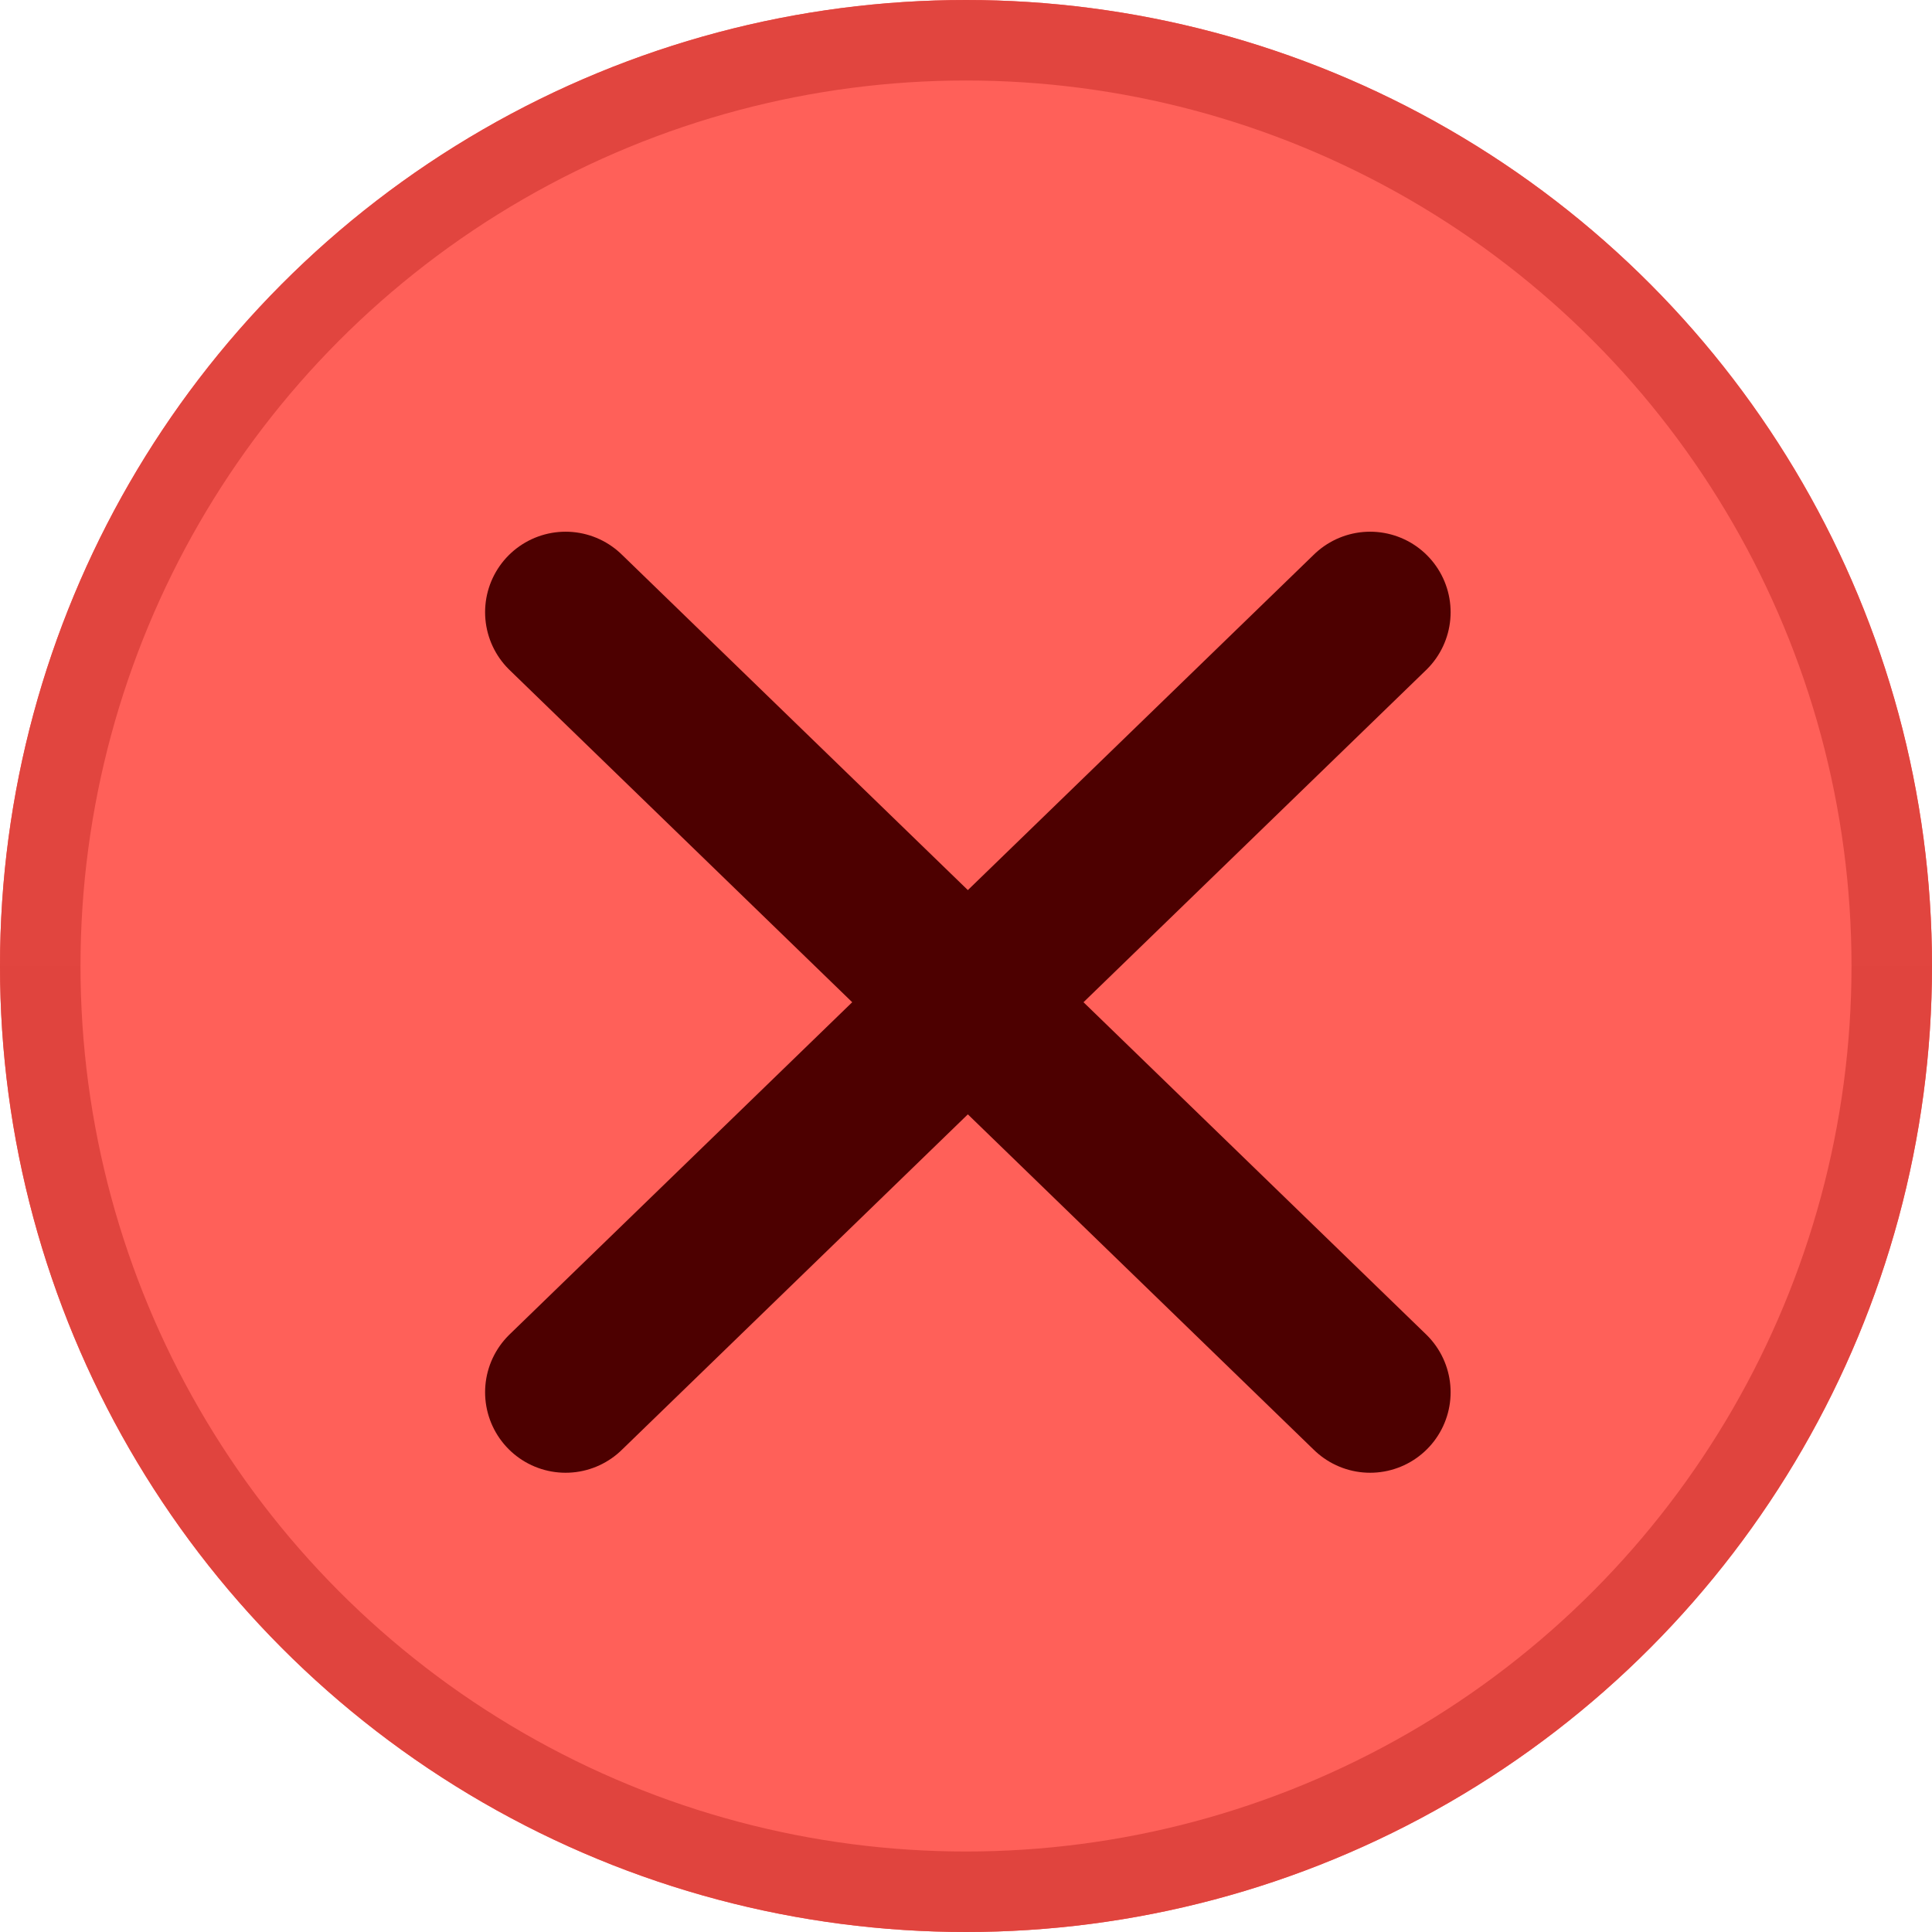 <svg xmlns="http://www.w3.org/2000/svg" xmlns:xlink="http://www.w3.org/1999/xlink" width="24" height="24" viewBox="0 0 24 24">
    <defs>
        <linearGradient id="b" x1="50%" x2="50%" y1="0%" y2="100%">
            <stop offset="0%" stop-color="#E1453F"/>
            <stop offset="100%" stop-color="#E0443E"/>
        </linearGradient>
        <circle id="a" cx="12" cy="12" r="12"/>
    </defs>
    <g fill="none" fill-rule="evenodd">
        <g>
            <use fill="#FF6059" xlink:href="#a"/>
            <circle cx="12" cy="12" r="11.5" stroke="url(#b)"/>
        </g>
        <g stroke="#4D0000" stroke-linecap="round" stroke-width="2">
            <path d="M7.026 7.605l9.994 9.69M17.02 7.605l-9.994 9.69"/>
        </g>
    </g>
</svg>

